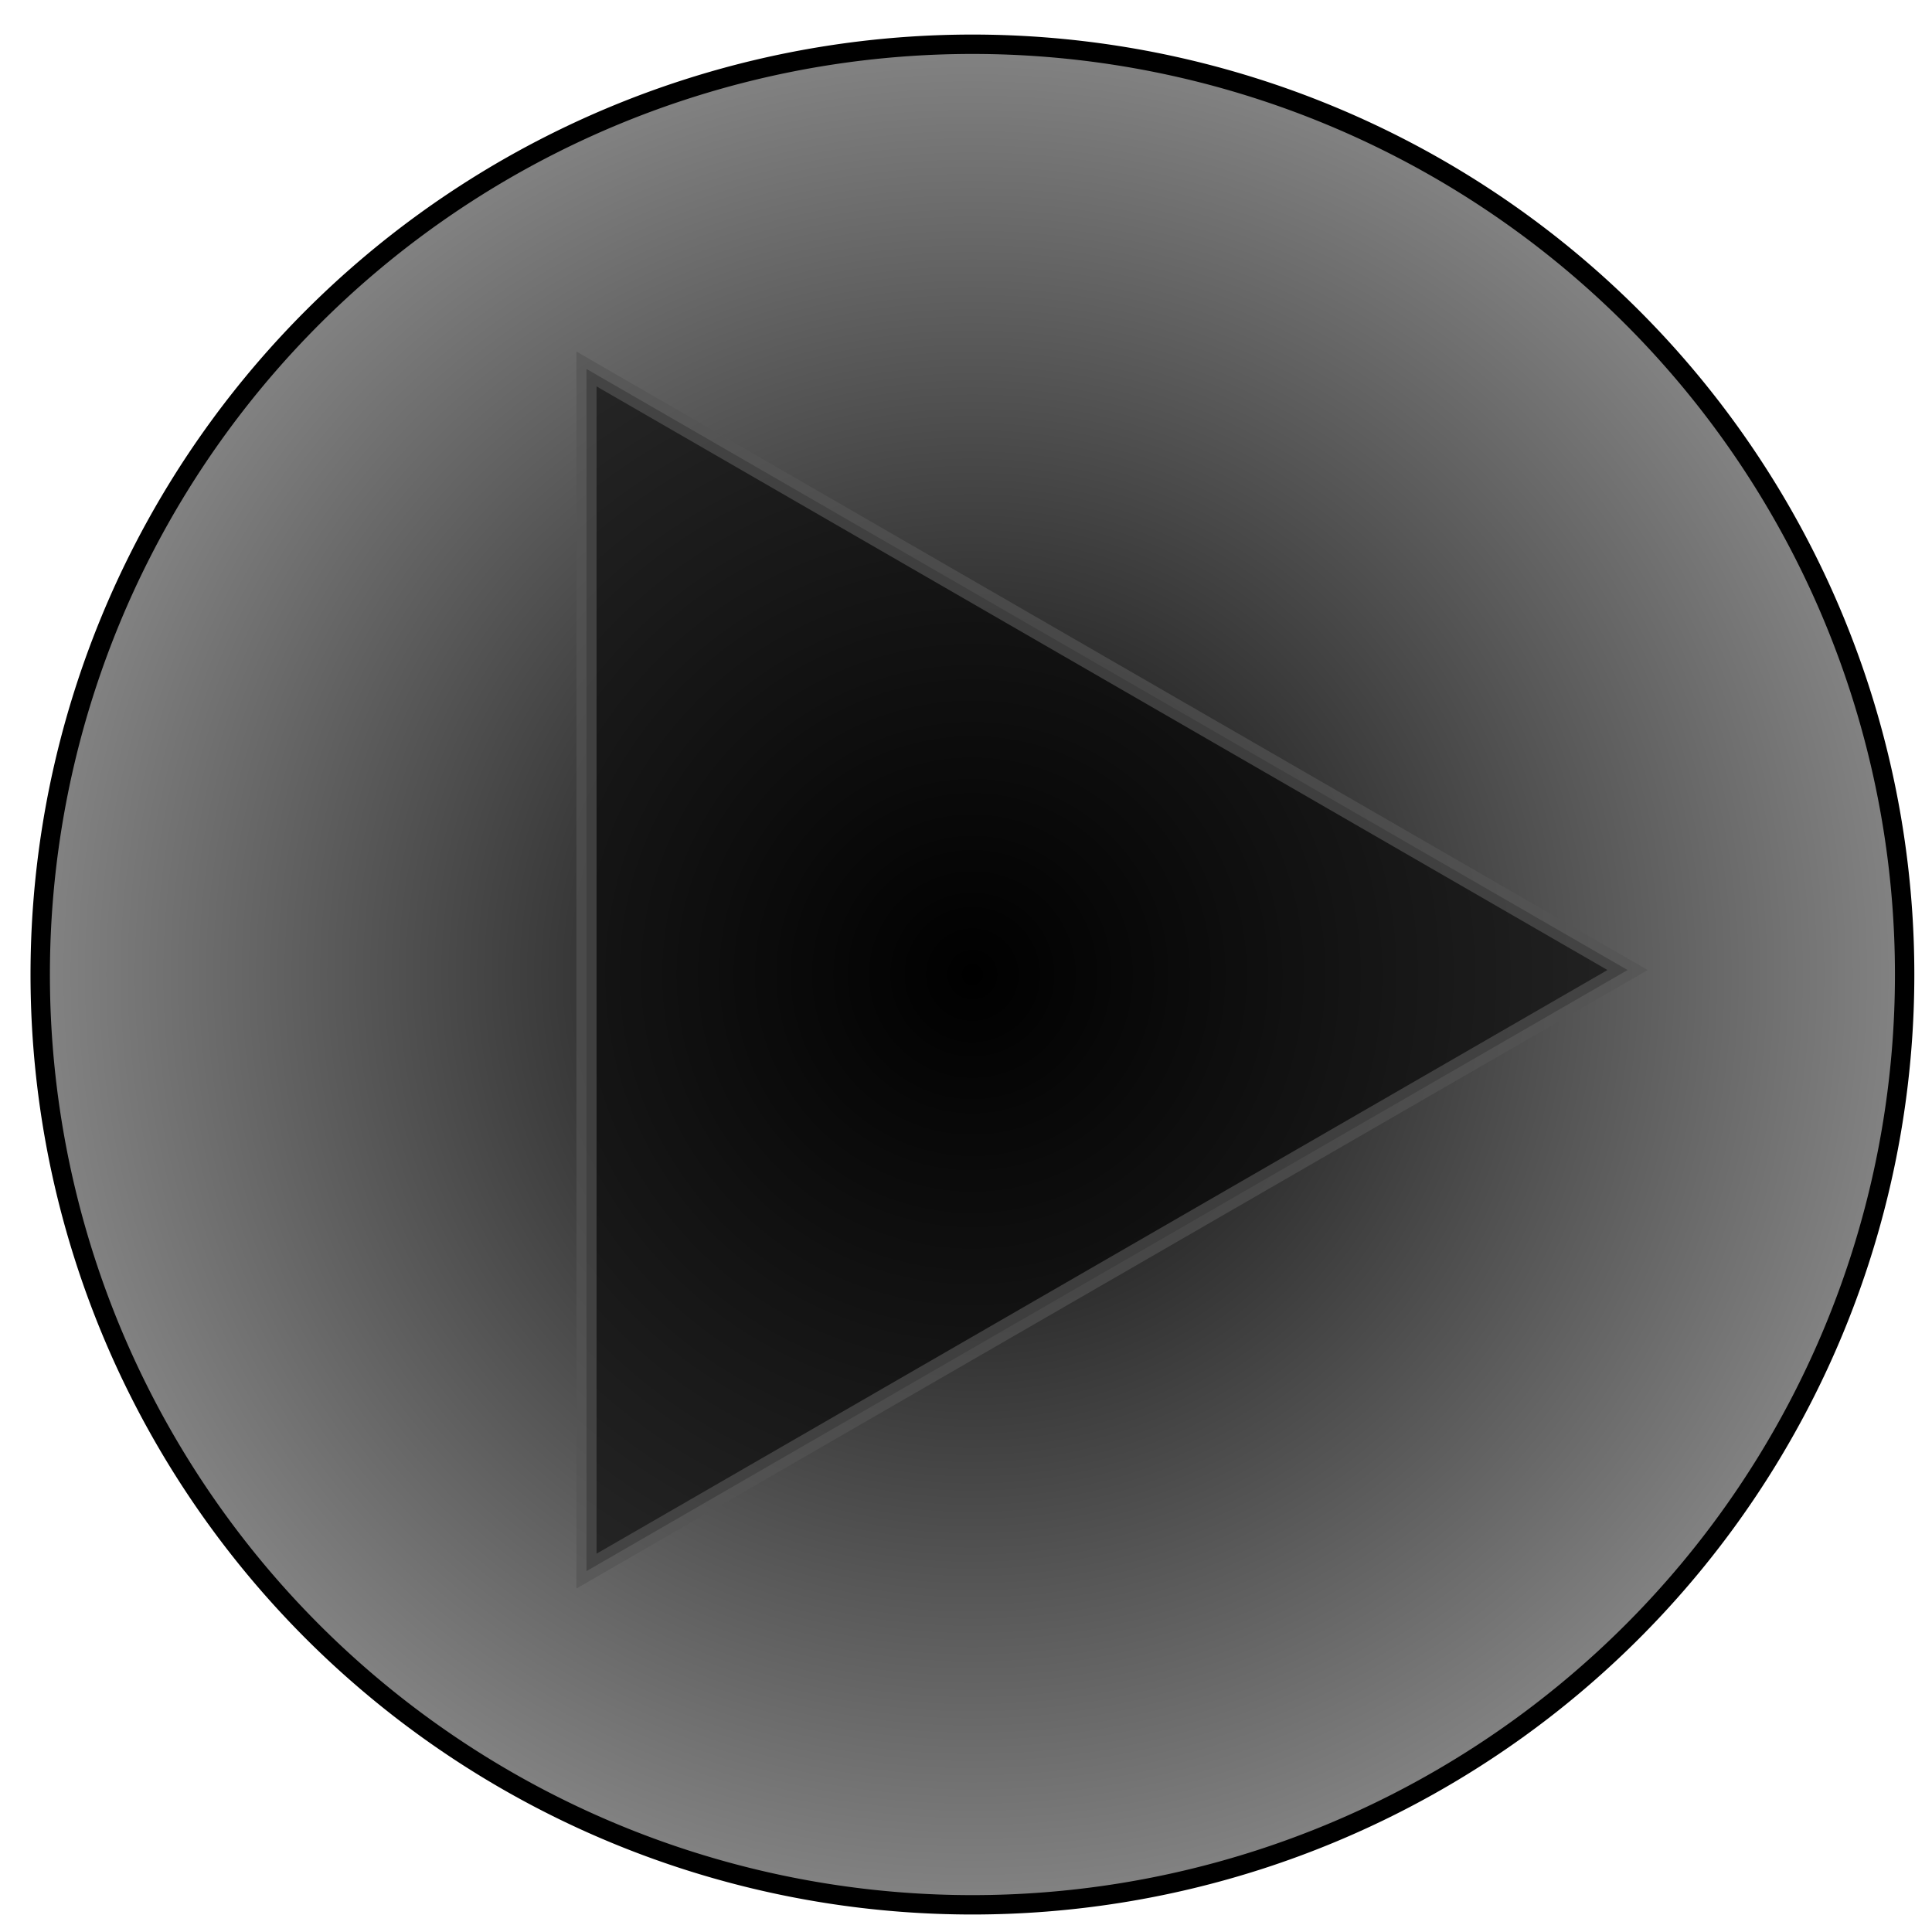 <?xml version="1.0" encoding="UTF-8" standalone="no"?>
<!-- Created with Inkscape (http://www.inkscape.org/) -->
<svg
   xmlns:dc="http://purl.org/dc/elements/1.1/"
   xmlns:cc="http://creativecommons.org/ns#"
   xmlns:rdf="http://www.w3.org/1999/02/22-rdf-syntax-ns#"
   xmlns:svg="http://www.w3.org/2000/svg"
   xmlns="http://www.w3.org/2000/svg"
   xmlns:xlink="http://www.w3.org/1999/xlink"
   xmlns:sodipodi="http://sodipodi.sourceforge.net/DTD/sodipodi-0.dtd"
   xmlns:inkscape="http://www.inkscape.org/namespaces/inkscape"
   width="48"
   height="48"
   id="svg2"
   sodipodi:version="0.32"
   inkscape:version="0.46"
   version="1.0"
   sodipodi:docname="enter.svg"
   inkscape:output_extension="org.inkscape.output.svg.inkscape"
   inkscape:export-filename="/home/marco/Programmazione/Python/AdvancedGnomeMenu/pictures/enter.png"
   inkscape:export-xdpi="60"
   inkscape:export-ydpi="60">
  <defs
     id="defs4">
    <linearGradient
       id="linearGradient3173">
      <stop
         style="stop-color:#000000;stop-opacity:1;"
         offset="0"
         id="stop3175" />
      <stop
         style="stop-color:#fffcfc;stop-opacity:0;"
         offset="1"
         id="stop3177" />
    </linearGradient>
    <linearGradient
       id="linearGradient3155">
      <stop
         style="stop-color:#000000;stop-opacity:1;"
         offset="0"
         id="stop3157" />
      <stop
         style="stop-color:#000000;stop-opacity:0.482;"
         offset="1"
         id="stop3159" />
    </linearGradient>
    <inkscape:perspective
       sodipodi:type="inkscape:persp3d"
       inkscape:vp_x="0 : 526.18109 : 1"
       inkscape:vp_y="0 : 1000 : 0"
       inkscape:vp_z="744.09448 : 526.18109 : 1"
       inkscape:persp3d-origin="372.04724 : 350.78739 : 1"
       id="perspective10" />
    <radialGradient
       inkscape:collect="always"
       xlink:href="#linearGradient3155"
       id="radialGradient3161"
       cx="24.05"
       cy="24"
       fx="24.05"
       fy="24"
       r="24.3"
       gradientTransform="matrix(1,0,0,0.998,0,4.979742e-2)"
       gradientUnits="userSpaceOnUse" />
  </defs>
  <sodipodi:namedview
     id="base"
     pagecolor="#ffffff"
     bordercolor="#666666"
     borderopacity="1.0"
     inkscape:pageopacity="0.0"
     inkscape:pageshadow="2"
     inkscape:zoom="9.9166667"
     inkscape:cx="5.7478992"
     inkscape:cy="24"
     inkscape:document-units="px"
     inkscape:current-layer="layer1"
     showgrid="false"
     inkscape:window-width="1280"
     inkscape:window-height="691"
     inkscape:window-x="0"
     inkscape:window-y="57" />
  <g
     inkscape:label="Livello 1"
     inkscape:groupmode="layer"
     id="layer1">
    <path
       sodipodi:type="arc"
       style="opacity:1;fill:url(#radialGradient3161);fill-opacity:1;stroke:#000000;stroke-width:0.5;stroke-linecap:round;stroke-linejoin:miter;stroke-miterlimit:3.8;stroke-dasharray:none;stroke-opacity:1"
       id="path2383"
       sodipodi:cx="24.050421"
       sodipodi:cy="24"
       sodipodi:rx="24.050421"
       sodipodi:ry="24"
       d="M 48.101,24 A 24.05,24 0 1 1 0,24 A 24.05,24 0 1 1 48.101,24 z"
       transform="matrix(0.963,0,0,0.963,0.999,1.1)" />
    <path
       sodipodi:type="star"
       style="opacity:1;fill:#000000;fill-opacity:0.623;stroke:#545454;stroke-width:0.5;stroke-linecap:round;stroke-linejoin:miter;stroke-miterlimit:3.8;stroke-dasharray:none;stroke-opacity:0.671"
       id="path3163"
       sodipodi:sides="3"
       sodipodi:cx="33.378151"
       sodipodi:cy="10.487395"
       sodipodi:r1="17.243992"
       sodipodi:r2="8.6219969"
       sodipodi:arg1="0"
       sodipodi:arg2="1.0471976"
       inkscape:flatsided="false"
       inkscape:rounded="0"
       inkscape:randomized="0"
       d="M 50.622,10.487 L 37.689,17.954 L 24.756,25.421 L 24.756,10.487 L 24.756,-4.446 L 37.689,3.021 L 50.622,10.487 z"
       transform="translate(-10.185,13.613)" />
  </g>
</svg>
